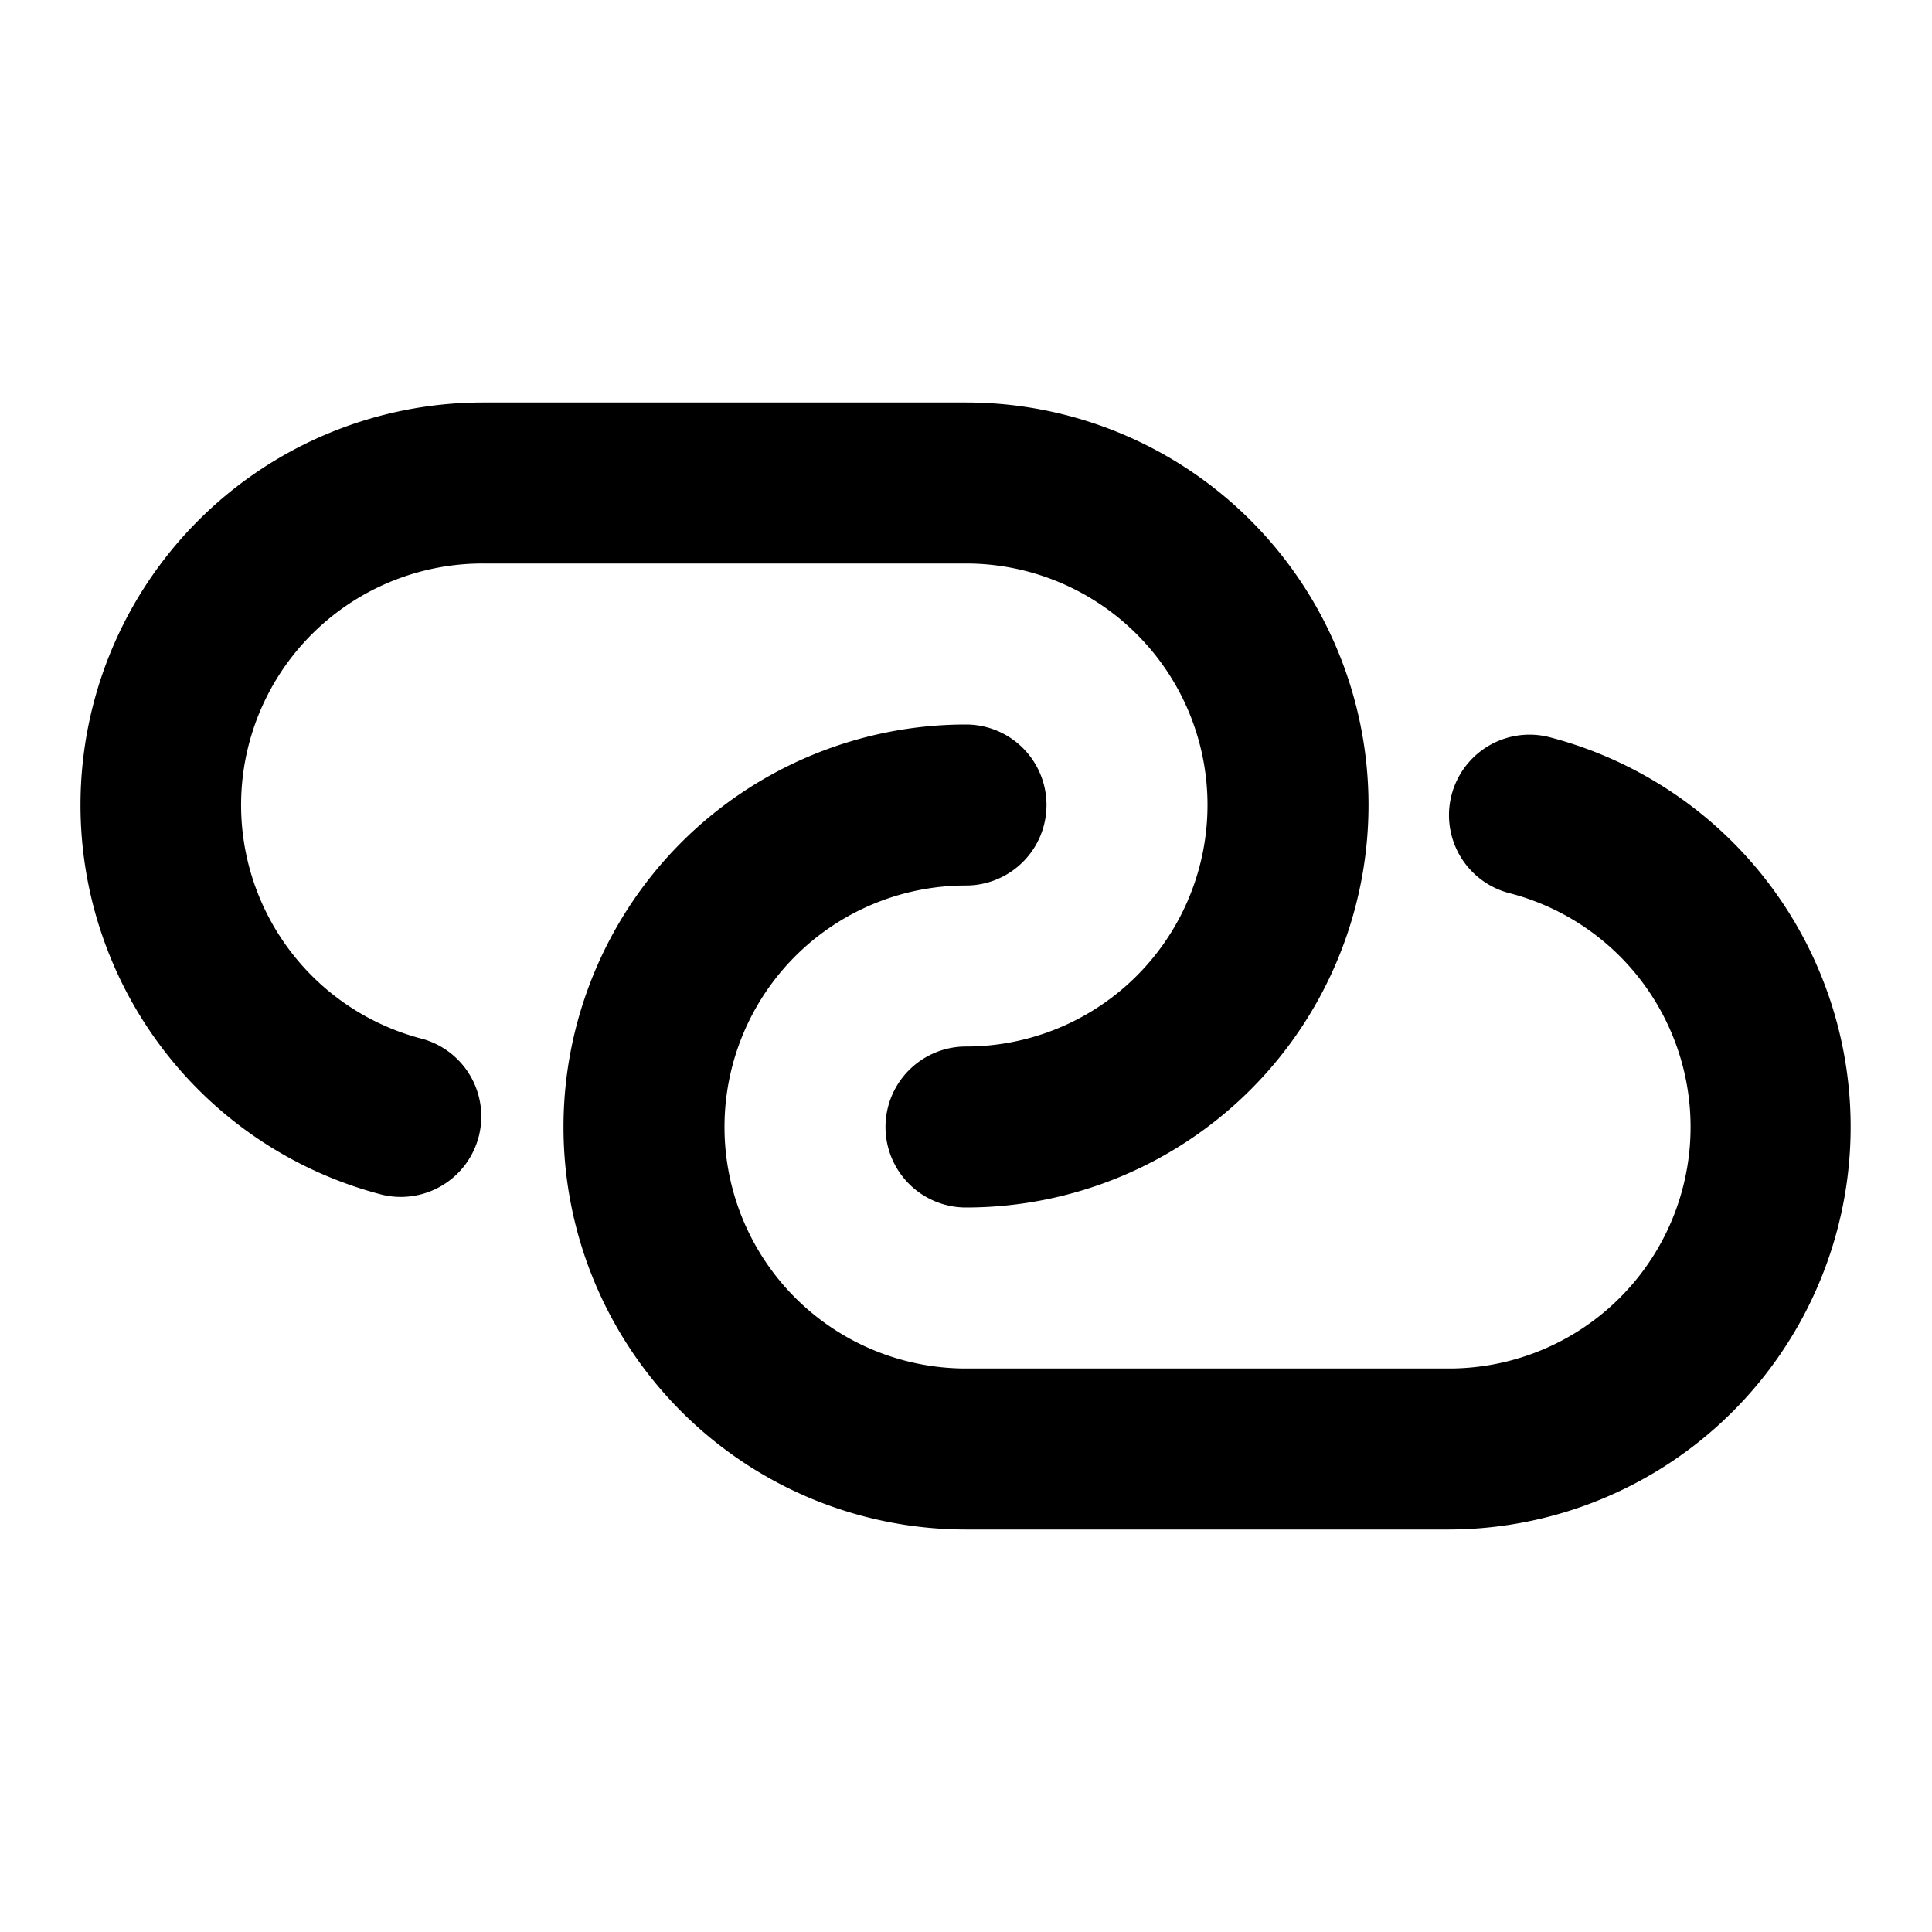 <svg xmlns="http://www.w3.org/2000/svg" width="1em" height="1em" viewBox="0 0 24 24"><g fill="none" fill-rule="evenodd"><path d="m12.594 23.258l-.012.002l-.071.035l-.02.004l-.014-.004l-.071-.036q-.016-.004-.024.006l-.004.01l-.017.428l.005.02l.01.013l.104.074l.015.004l.012-.004l.104-.074l.012-.016l.004-.017l-.017-.427q-.004-.016-.016-.018m.264-.113l-.014.002l-.184.093l-.01.01l-.003.011l.018.43l.005.012l.008.008l.201.092q.019.005.029-.008l.004-.014l-.034-.614q-.005-.019-.02-.022m-.715.002a.02.02 0 0 0-.027.006l-.006.014l-.034.614q.001.018.017.024l.015-.002l.201-.093l.01-.008l.003-.011l.018-.43l-.003-.012l-.01-.01z"/><path fill="currentColor" d="M1 10a5 5 0 0 1 5-5h6a5 5 0 0 1 0 10a1 1 0 1 1 0-2a3 3 0 1 0 0-6H6a3 3 0 0 0-.75 5.906a1 1 0 0 1-.5 1.936A5 5 0 0 1 1 10m11 1a3 3 0 1 0 0 6h6a3 3 0 0 0 .75-5.905a1 1 0 0 1 .5-1.937A5.002 5.002 0 0 1 18 19h-6a5 5 0 0 1 0-10a1 1 0 1 1 0 2"/></g></svg>